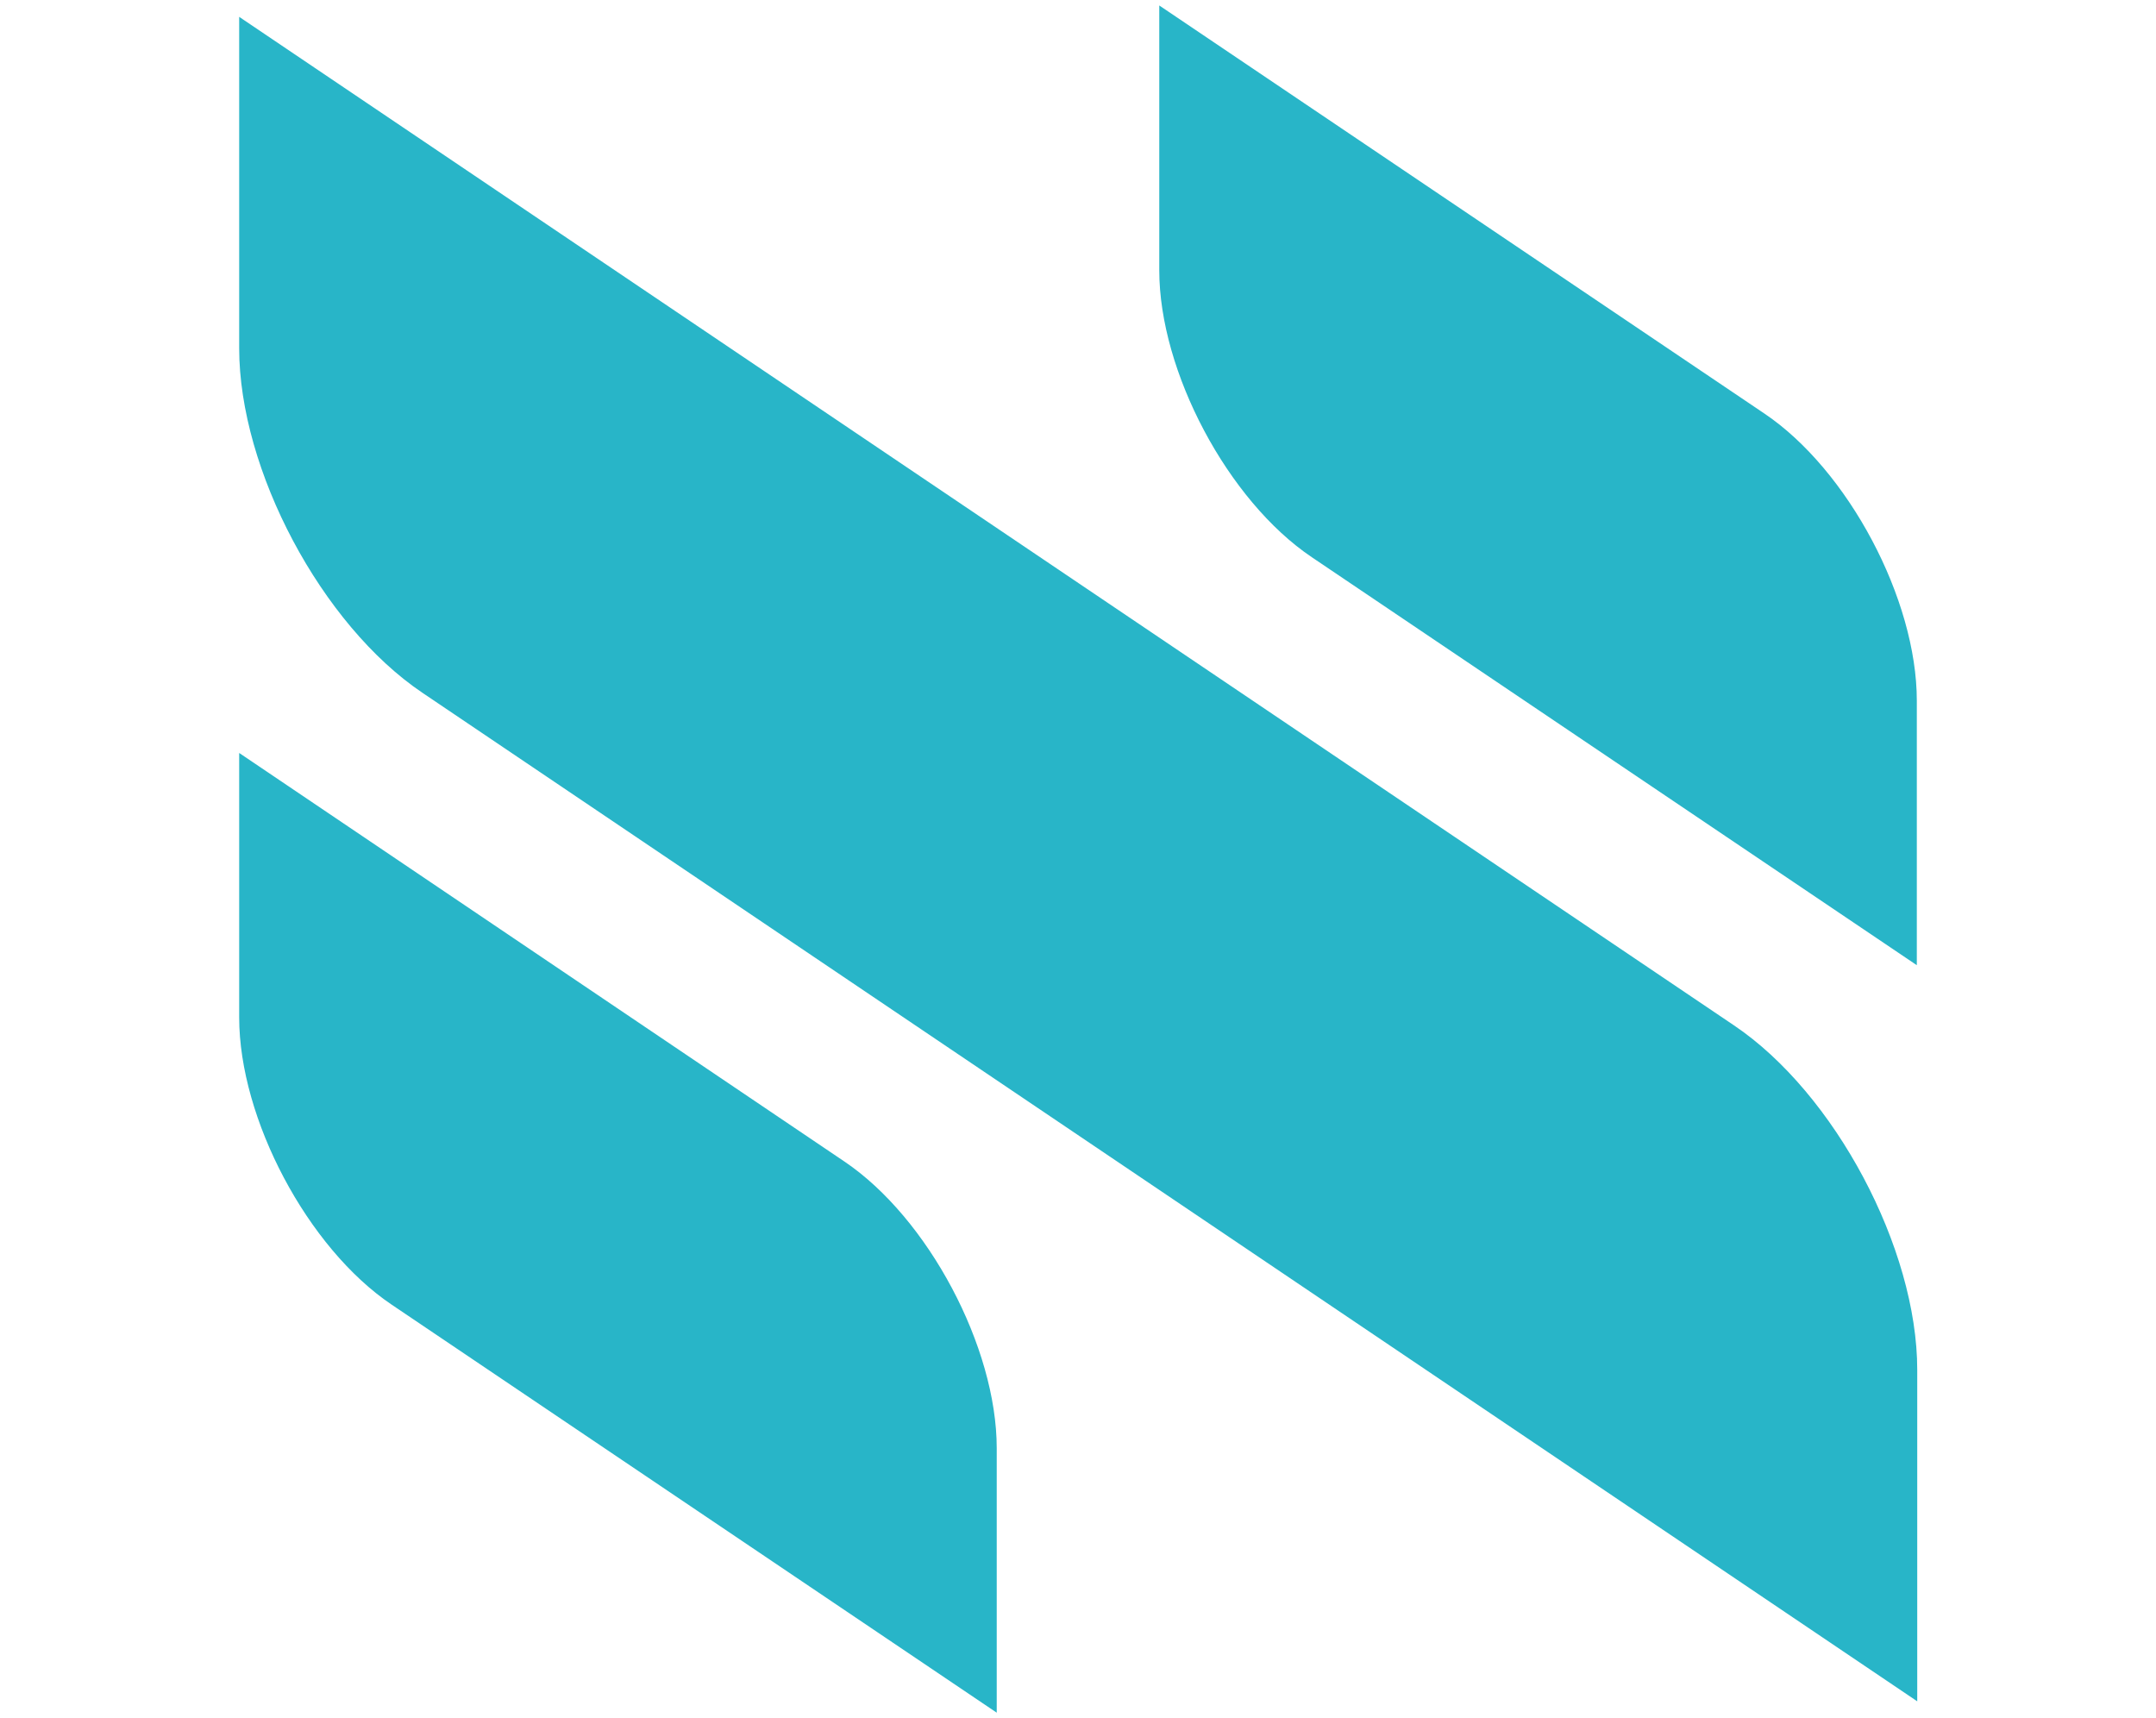 <?xml version="1.0" encoding="utf-8"?>
<!-- Generator: Adobe Illustrator 26.3.1, SVG Export Plug-In . SVG Version: 6.00 Build 0)  -->
<svg version="1.1" id="Layer_1" xmlns="http://www.w3.org/2000/svg" xmlns:xlink="http://www.w3.org/1999/xlink" x="0px" y="0px"
	 viewBox="0 0 512 408" style="enable-background:new 0 0 512 408;" xml:space="preserve">
<style type="text/css">
	.st0{fill:#28B5C8;}
</style>
<g>
	<g>
		<path class="st0" d="M411.8,243.5c23.9,16.1,43.5,52.9,43.5,81.8V404l-355-239.5c-23.9-16.1-43.5-52.9-43.5-81.8V4L411.8,243.5z"
			/>
		<path class="st0" d="M200.5,275.8c19.9,13.4,36.2,44.1,36.2,68.1v62.8L93,309.8c-19.9-13.4-36.2-44.1-36.2-68.2v-62.8L200.5,275.8
			z"/>
		<path class="st0" d="M419,98.2c19.9,13.4,36.2,44.1,36.2,68.2v62.8l-143.7-96.9c-19.9-13.4-36.2-44.1-36.2-68.1V1.3L419,98.2z"/>
	</g>
</g>
</svg>
